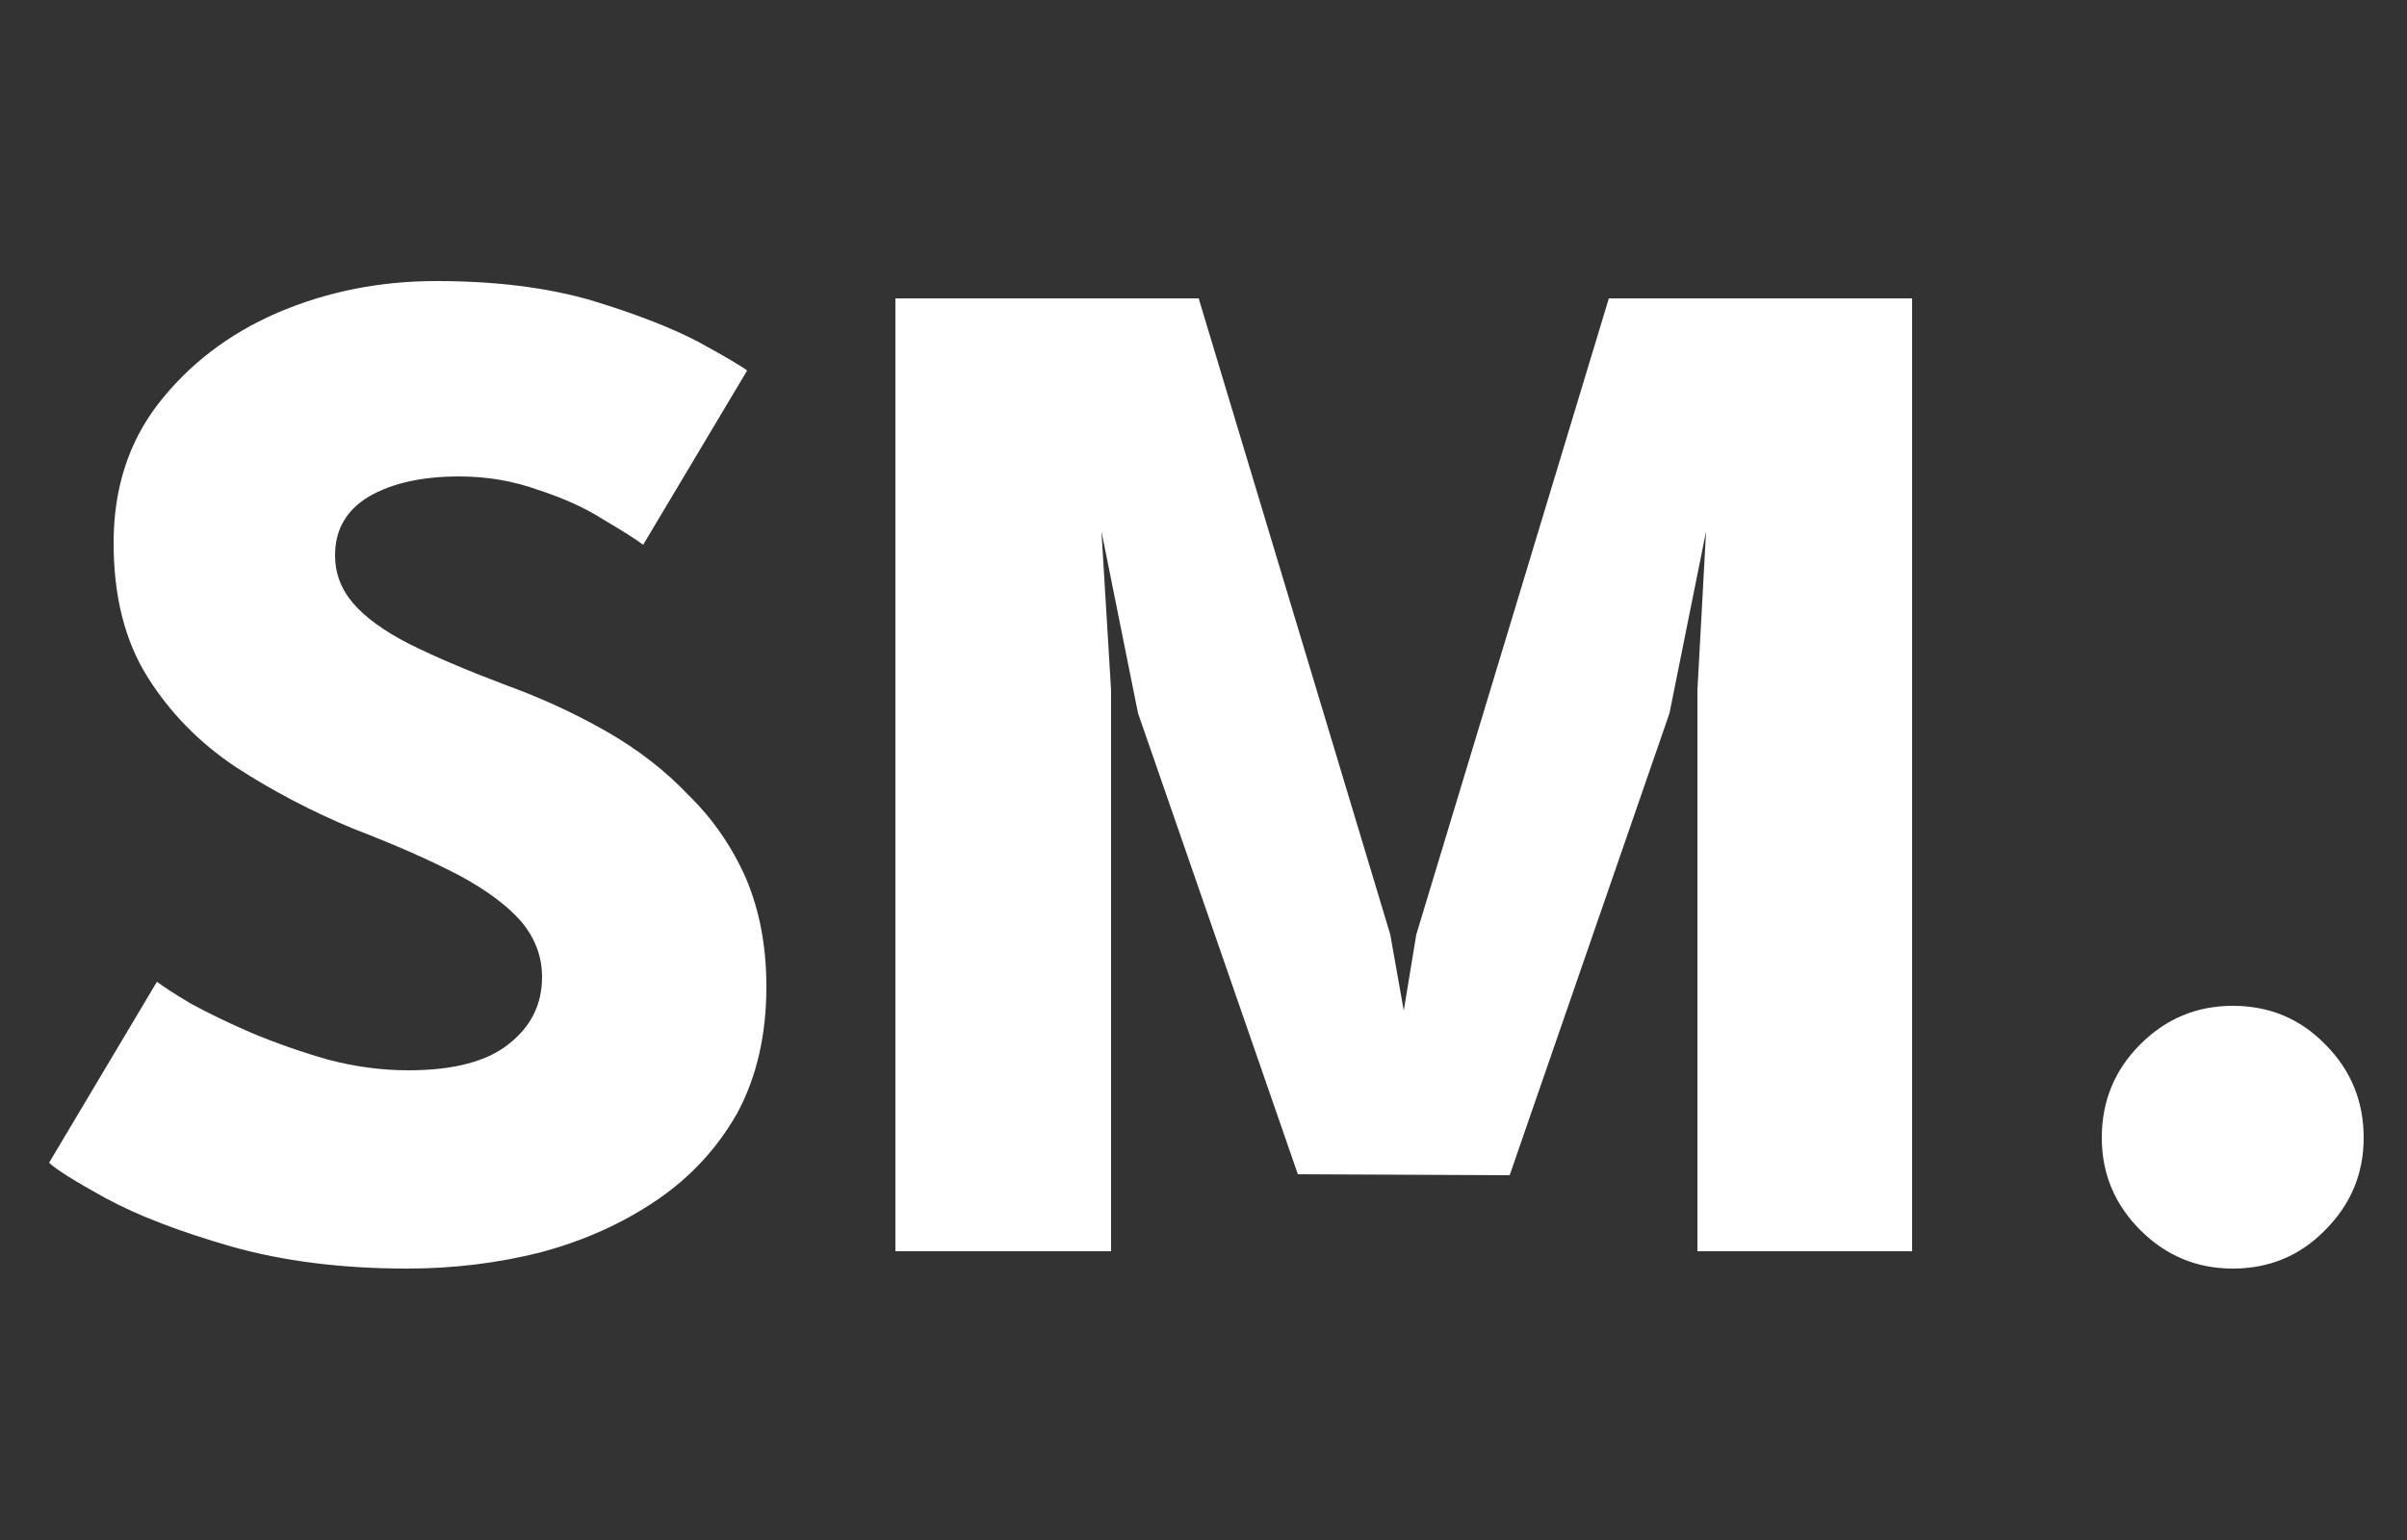 <svg version="1.2" xmlns="http://www.w3.org/2000/svg" viewBox="0 0 250 160" width="250" height="160">
	<rect x="0" y="0" width="250" height="160" fill="#333333" stroke="none"/>
	<title>sm_logo</title>
	<style>
		.s0 { fill: #ffffff } 
	</style>
	<path id="SM." class="s0" aria-label="SM."  d="m45.3 29.2q9.2 0 16.1 2 6.9 2.1 11.1 4.3 4.2 2.3 5.1 3l-10.8 18.1q-1.2-0.9-4.1-2.6-2.8-1.8-6.8-3.1-3.9-1.4-8.2-1.4-5.8 0-9.4 2.1-3.5 2.1-3.5 6.1 0 2.8 1.9 5 1.9 2.2 5.8 4.2 4 2 10.1 4.3 5.5 2 10.4 4.8 4.9 2.8 8.5 6.6 3.8 3.7 6 8.7 2.1 5 2.1 11.2 0 7.5-3 13.1-3.1 5.5-8.4 9.1-5.3 3.6-12 5.4-6.7 1.7-13.9 1.7-10.2 0-18.3-2.3-8-2.3-13-5-4.9-2.7-5.9-3.7l11.2-18.8q0.9 0.7 3.4 2.2 2.7 1.5 6.4 3.1 3.8 1.6 8 2.8 4.2 1.1 8.3 1.1 7 0 10.4-2.7 3.5-2.7 3.5-7 0-3.2-2.2-5.8-2.2-2.5-6.5-4.8-4.4-2.3-10.9-4.8-6.5-2.7-12.2-6.4-5.7-3.8-9.2-9.4-3.5-5.6-3.5-13.9 0-8.4 4.6-14.4 4.8-6.2 12.4-9.5 7.7-3.3 16.5-3.3zm121.8 1.8h31.5v99h-22.3v-58.3l0.9-16.5-3.8 18.9-16.6 48-22-0.1-16.6-47.9-3.8-18.9 1 16.5v58.3h-22.4v-99h31.5l19.9 66.1 1.4 7.9 1.3-7.9zm64.8 100.8q-5.6 0-9.6-4-4-4-4-9.6 0-5.7 4-9.7 4-4 9.6-4 5.7 0 9.6 4 4 4 4 9.7 0 5.6-4 9.6-3.9 4-9.6 4z"/>
</svg>
